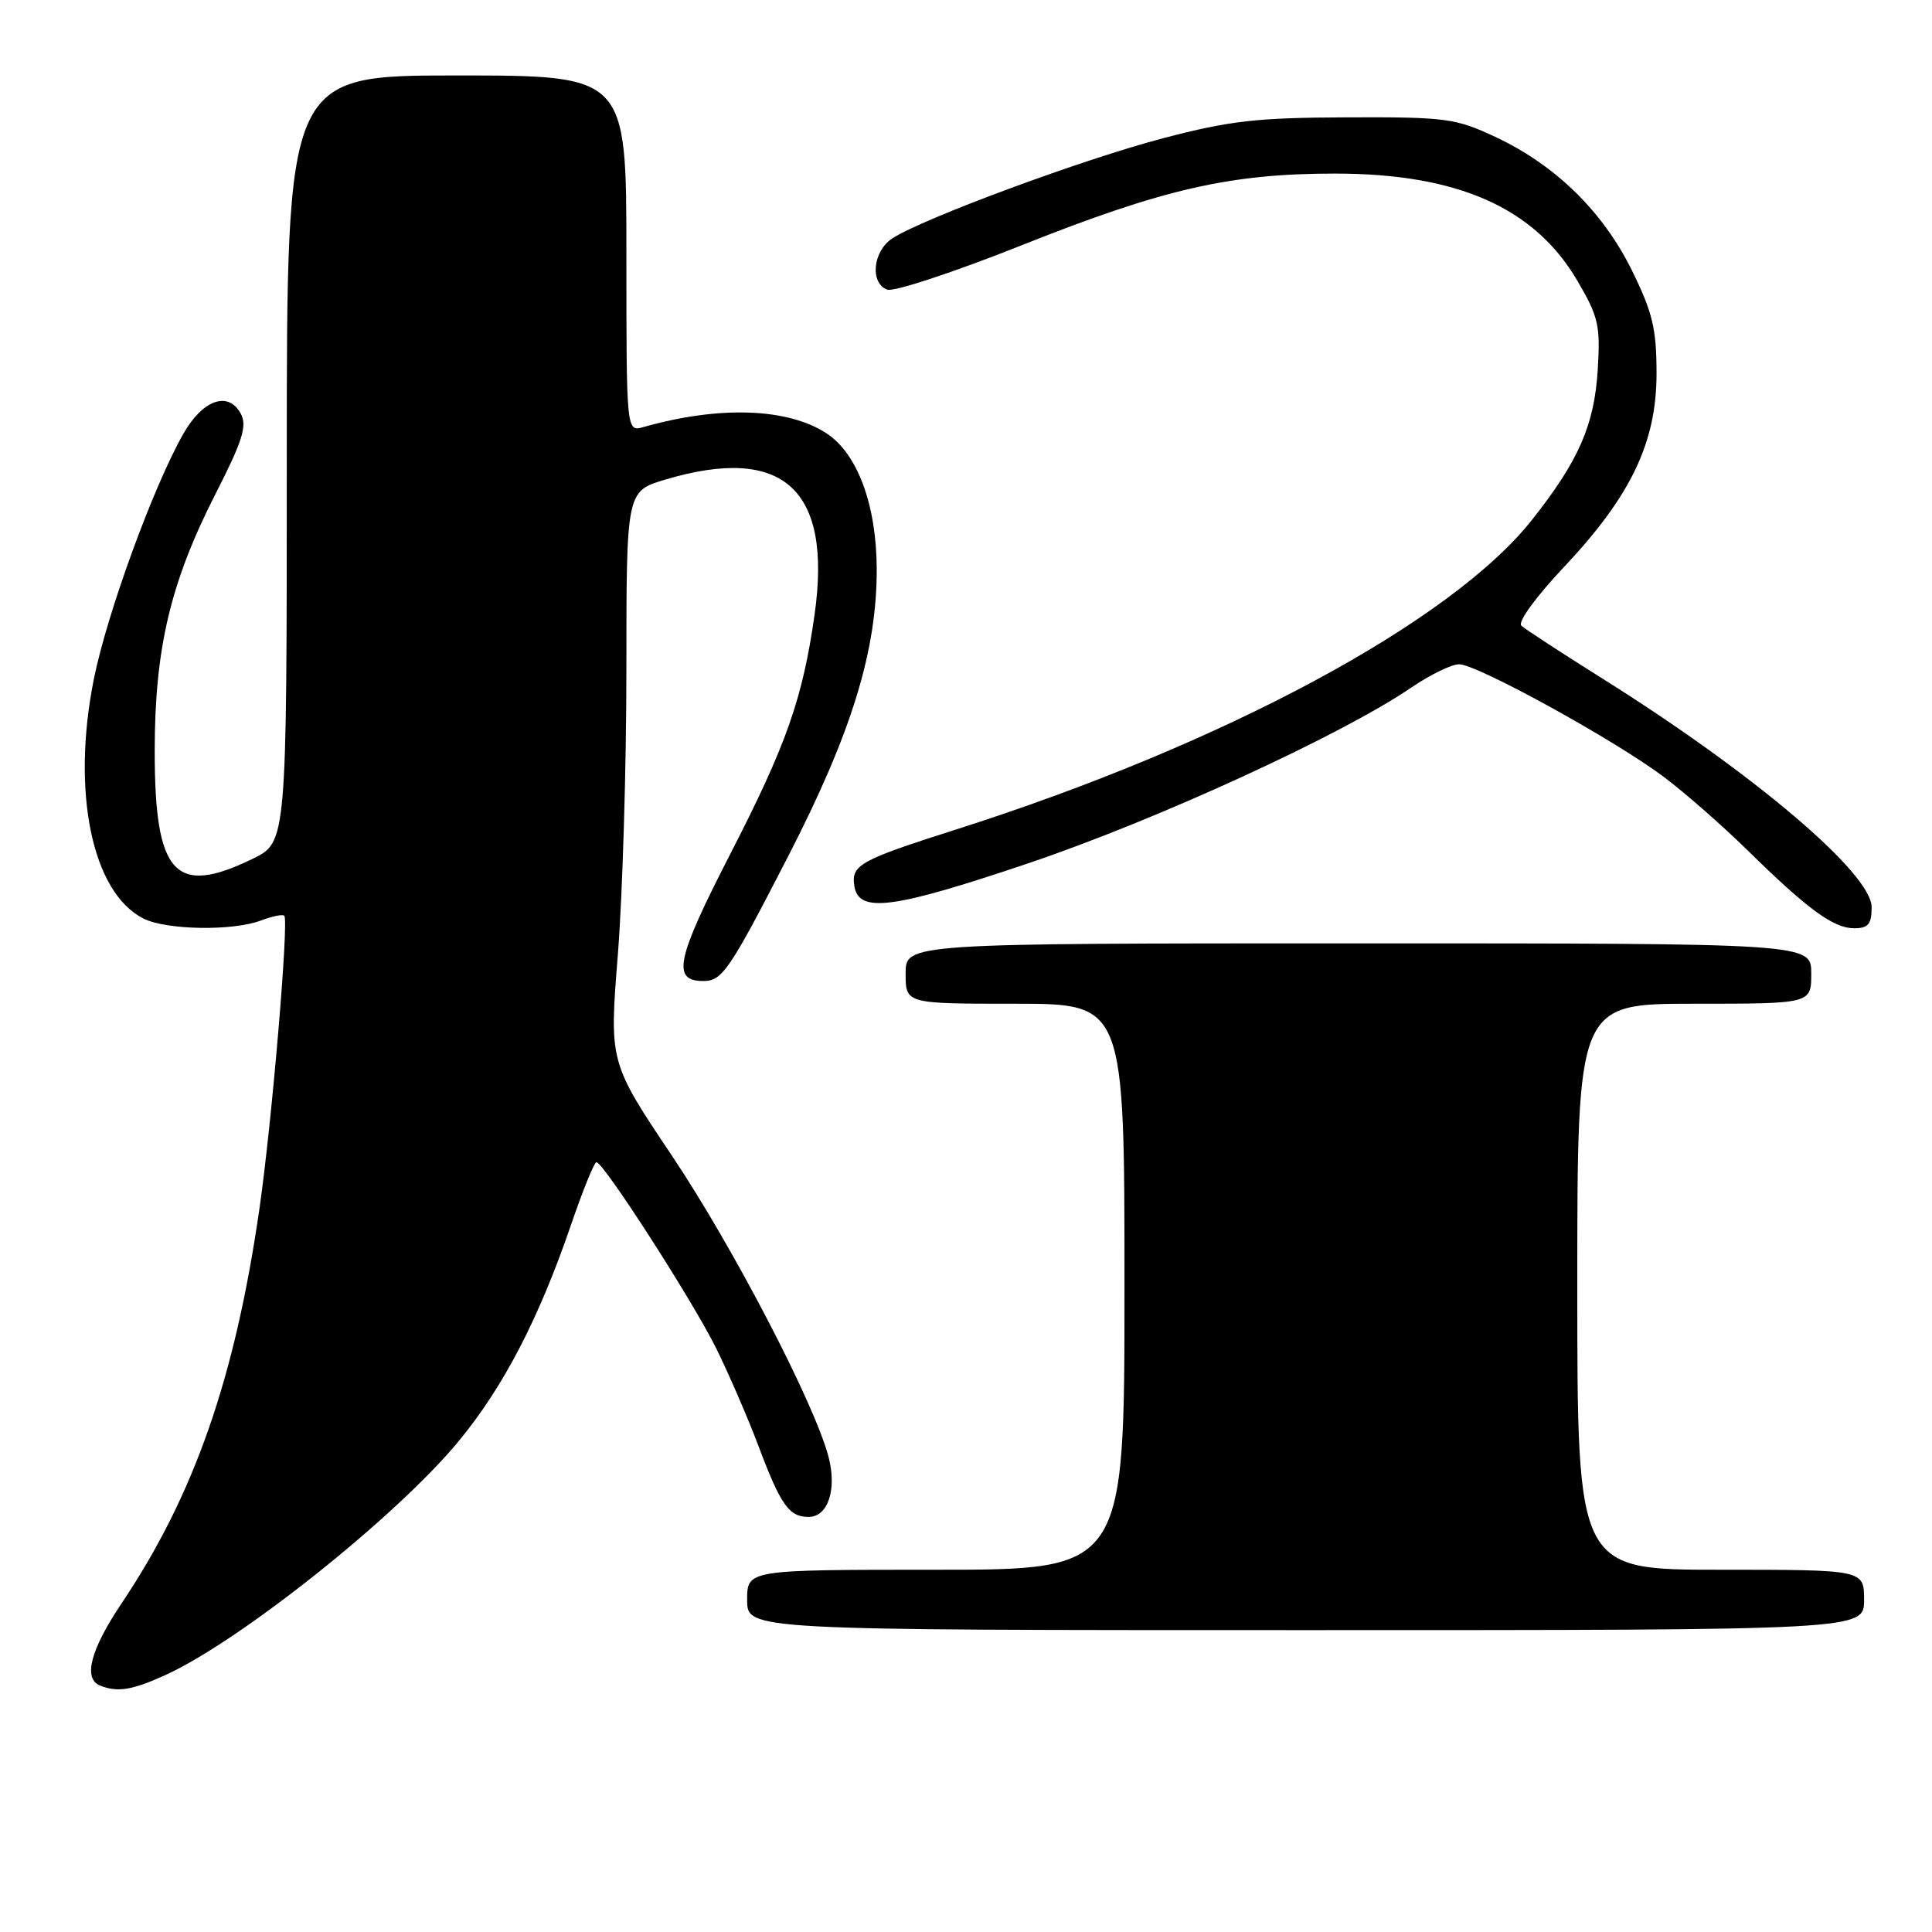 <?xml version="1.0" encoding="UTF-8" standalone="no"?>
<!DOCTYPE svg PUBLIC "-//W3C//DTD SVG 1.1//EN" "http://www.w3.org/Graphics/SVG/1.1/DTD/svg11.dtd" >
<svg xmlns="http://www.w3.org/2000/svg" xmlns:xlink="http://www.w3.org/1999/xlink" version="1.1" viewBox="0 0 256 256">
 <g >
 <path fill="currentColor"
d=" M 21.90 221.96 C 31.77 217.48 52.49 200.98 60.72 191.03 C 66.69 183.82 71.38 174.80 75.68 162.25 C 77.23 157.71 78.74 154.00 79.03 154.00 C 79.97 154.00 91.78 172.35 94.92 178.70 C 96.60 182.12 99.12 187.93 100.51 191.63 C 103.46 199.46 104.55 201.00 107.15 201.00 C 109.72 201.00 110.92 197.35 109.78 193.02 C 107.93 185.97 97.12 165.20 89.03 153.13 C 80.73 140.75 80.73 140.75 81.87 126.48 C 82.49 118.63 83.00 101.60 83.00 88.64 C 83.00 65.08 83.00 65.08 88.18 63.54 C 103.77 58.91 110.28 64.80 107.94 81.41 C 106.36 92.57 104.21 98.68 96.76 113.17 C 89.59 127.12 88.98 130.01 93.22 129.99 C 95.70 129.98 96.66 128.58 104.41 113.51 C 112.85 97.12 116.21 86.20 116.17 75.33 C 116.13 66.88 113.62 60.11 109.52 57.42 C 104.37 54.05 95.29 53.74 85.25 56.59 C 83.00 57.23 83.00 57.23 83.00 33.62 C 83.00 10.00 83.00 10.00 60.50 10.00 C 38.00 10.00 38.00 10.00 38.00 60.80 C 38.00 111.60 38.00 111.60 33.47 113.80 C 23.17 118.81 20.50 115.87 20.50 99.54 C 20.50 85.94 22.58 77.15 28.60 65.36 C 32.13 58.45 32.76 56.43 31.92 54.84 C 30.27 51.76 26.87 52.94 24.28 57.50 C 20.31 64.50 14.21 81.21 12.45 89.91 C 9.43 104.90 12.18 118.25 19.00 121.71 C 22.03 123.24 30.85 123.39 34.57 121.97 C 36.06 121.41 37.45 121.12 37.67 121.34 C 38.29 121.96 36.05 148.46 34.40 160.00 C 31.16 182.58 25.75 198.10 16.08 212.50 C 11.99 218.60 10.99 222.43 13.25 223.34 C 15.56 224.27 17.48 223.97 21.90 221.96 Z  M 247.00 212.00 C 247.00 208.00 247.00 208.00 228.00 208.00 C 209.00 208.00 209.00 208.00 209.00 170.50 C 209.00 133.00 209.00 133.00 224.50 133.00 C 240.00 133.00 240.00 133.00 240.00 129.00 C 240.00 125.00 240.00 125.00 180.00 125.00 C 120.00 125.00 120.00 125.00 120.00 129.00 C 120.00 133.00 120.00 133.00 134.50 133.00 C 149.00 133.00 149.00 133.00 149.00 170.50 C 149.00 208.00 149.00 208.00 124.00 208.00 C 99.00 208.00 99.00 208.00 99.00 212.00 C 99.00 216.00 99.00 216.00 173.00 216.00 C 247.00 216.00 247.00 216.00 247.00 212.00 Z  M 248.00 120.20 C 248.00 115.76 232.50 102.58 212.50 90.02 C 207.00 86.57 202.09 83.37 201.59 82.91 C 201.07 82.44 203.47 79.13 207.21 75.16 C 216.10 65.73 219.50 58.64 219.50 49.48 C 219.50 43.58 218.98 41.40 216.25 35.86 C 212.40 28.03 206.12 21.89 198.18 18.16 C 192.86 15.67 191.62 15.50 178.50 15.55 C 166.55 15.59 162.98 15.99 154.11 18.32 C 143.48 21.11 122.29 28.95 118.25 31.58 C 115.66 33.27 115.23 37.49 117.56 38.38 C 118.42 38.71 126.49 36.04 135.50 32.45 C 154.14 25.03 163.02 23.00 176.91 23.00 C 193.14 23.00 203.33 27.51 209.01 37.20 C 211.81 41.97 212.07 43.14 211.71 49.00 C 211.25 56.35 209.19 61.05 203.01 68.87 C 192.30 82.42 162.16 98.62 126.60 109.94 C 114.00 113.95 112.80 114.61 113.19 117.32 C 113.72 121.06 118.18 120.49 136.34 114.36 C 153.23 108.66 177.81 97.38 187.00 91.11 C 189.47 89.42 192.32 88.03 193.33 88.02 C 195.67 87.99 213.99 98.07 220.50 102.97 C 223.25 105.04 228.20 109.38 231.50 112.61 C 239.56 120.53 242.95 123.00 245.69 123.00 C 247.55 123.00 248.00 122.46 248.00 120.20 Z "/>
</g>
</svg>